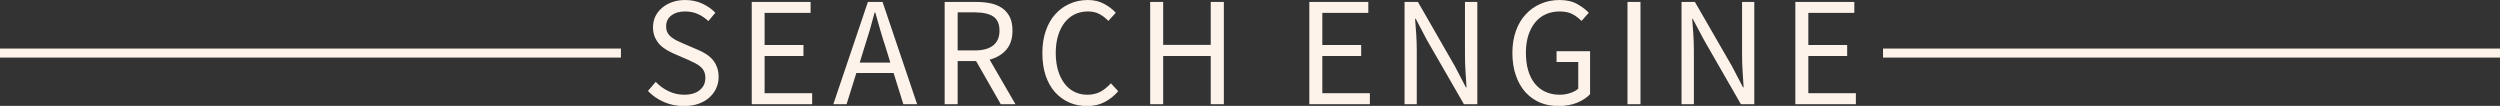 <?xml version="1.0" encoding="UTF-8"?>
<!-- Created with Inkscape (http://www.inkscape.org/) -->
<svg width="73.433mm" height="3.109mm" version="1.1" viewBox="0 0 73.433 3.109" xmlns="http://www.w3.org/2000/svg">
 <rect x="0" y="0" width="73.433" height="3.109" fill="#333333" stroke="none"/>
 <g transform="translate(-125.3 -89.265)">
  <g class="tp-slogan" transform="matrix(.265 0 0 .265 125.3 89.267)" fill="#fdf3eb" fill-rule="" data-gra="path-slogan">
   <rect y="5.375" width="68.825" height="1"/>
   <rect x="208.72" y="5.375" width="68.825" height="1"/>
   <g transform="translate(71.825)">
    <g transform="scale(1.44)">
     <path transform="translate(-.504 8.016)" d="m0.5-1.02 0.6-0.7q0.42 0.45 0.99 0.72t1.19 0.27q0.78 0 1.21-0.36 0.43-0.35 0.43-0.93 0-0.3-0.1-0.51t-0.28-0.36q-0.17-0.15-0.41-0.27t-0.52-0.25l-1.13-0.49q-0.27-0.12-0.56-0.29t-0.52-0.41q-0.22-0.24-0.37-0.57-0.14-0.33-0.14-0.76 0-0.44 0.18-0.83 0.19-0.38 0.52-0.66t0.78-0.44 0.99-0.16q0.71 0 1.31 0.27t1.02 0.71l-0.54 0.64q-0.36-0.34-0.8-0.54t-0.99-0.2q-0.66 0-1.06 0.31-0.4 0.3-0.4 0.84 0 0.29 0.11 0.49t0.31 0.35q0.19 0.15 0.42 0.26 0.22 0.11 0.46 0.21l1.12 0.48q0.34 0.14 0.64 0.33t0.51 0.43q0.22 0.25 0.34 0.58 0.13 0.33 0.13 0.76 0 0.47-0.19 0.88-0.18 0.4-0.53 0.71t-0.84 0.48-1.12 0.17q-0.82 0-1.53-0.31t-1.23-0.85zm7.99 1.02v-7.87h4.53v0.84h-3.54v2.47h2.99v0.85h-2.99v2.86h3.66v0.85zm8.31-3.2h2.36l-0.37-1.2q-0.22-0.66-0.41-1.32-0.19-0.65-0.38-1.34h-0.05q-0.18 0.69-0.37 1.34-0.2 0.66-0.41 1.32zm3.36 3.2-0.75-2.4h-2.87l-0.75 2.4h-1.02l2.66-7.87h1.13l2.66 7.87zm4.18-7.07v2.93h1.32q0.92 0 1.41-0.38t0.49-1.14q0-0.78-0.49-1.1-0.49-0.31-1.41-0.31zm4.45 7.07h-1.13l-1.9-3.32h-1.42v3.32h-1v-7.87h2.46q0.6 0 1.11 0.11 0.51 0.12 0.88 0.38 0.36 0.26 0.57 0.68 0.2 0.42 0.2 1.04 0 0.92-0.48 1.47t-1.28 0.76zm2.07-3.94q0-0.94 0.26-1.7t0.73-1.28q0.47-0.53 1.11-0.81 0.64-0.29 1.4-0.29 0.72 0 1.26 0.3 0.54 0.29 0.89 0.68l-0.57 0.63q-0.31-0.33-0.69-0.53-0.37-0.2-0.88-0.2-0.56 0-1.02 0.22-0.45 0.22-0.78 0.64-0.32 0.41-0.5 1t-0.18 1.32q0 0.74 0.17 1.34 0.18 0.59 0.49 1.01t0.76 0.65 1.01 0.23q0.58 0 1.01-0.23 0.42-0.23 0.81-0.65l0.56 0.61q-0.47 0.54-1.06 0.84-0.58 0.3-1.34 0.3-0.74 0-1.37-0.27-0.63-0.28-1.1-0.8-0.46-0.52-0.72-1.28-0.25-0.77-0.25-1.73zm8.3 3.94v-7.87h1v3.3h3.66v-3.3h1.01v7.87h-1.01v-3.71h-3.66v3.71zm12.25 0v-7.87h4.54v0.84h-3.54v2.47h2.99v0.85h-2.99v2.86h3.66v0.85zm7.33 0v-7.87h1.03l2.84 4.94 0.85 1.63h0.05q-0.03-0.6-0.08-1.24-0.04-0.64-0.04-1.26v-4.07h0.95v7.87h-1.03l-2.86-4.96-0.85-1.62h-0.05q0.05 0.6 0.09 1.22t0.04 1.24v4.12zm8.3-3.94q0-0.94 0.27-1.7t0.76-1.28q0.49-0.53 1.15-0.81 0.66-0.29 1.45-0.29 0.81 0 1.36 0.31t0.89 0.67l-0.56 0.63q-0.3-0.31-0.69-0.52t-0.99-0.21-1.08 0.22-0.82 0.64q-0.33 0.41-0.52 1-0.18 0.59-0.18 1.32 0 0.74 0.17 1.34 0.17 0.59 0.5 1.01t0.82 0.65 1.12 0.23q0.42 0 0.8-0.13 0.38-0.12 0.62-0.34v-2.05h-1.67v-0.83h2.58v3.31q-0.38 0.4-1.01 0.66-0.63 0.25-1.43 0.25-0.78 0-1.42-0.27-0.65-0.28-1.12-0.8t-0.73-1.28q-0.27-0.77-0.27-1.73zm8.86 3.94v-7.87h1v7.87zm4.16 0v-7.87h1.03l2.85 4.94 0.85 1.63h0.05q-0.04-0.6-0.08-1.24t-0.04-1.26v-4.07h0.94v7.87h-1.03l-2.85-4.96-0.86-1.62h-0.04q0.04 0.6 0.09 1.22 0.04 0.62 0.04 1.24v4.12zm8.76 0v-7.87h4.54v0.84h-3.54v2.47h2.99v0.85h-2.99v2.86h3.66v0.85z"/>
    </g>
   </g>
  </g>
 </g>
</svg>
